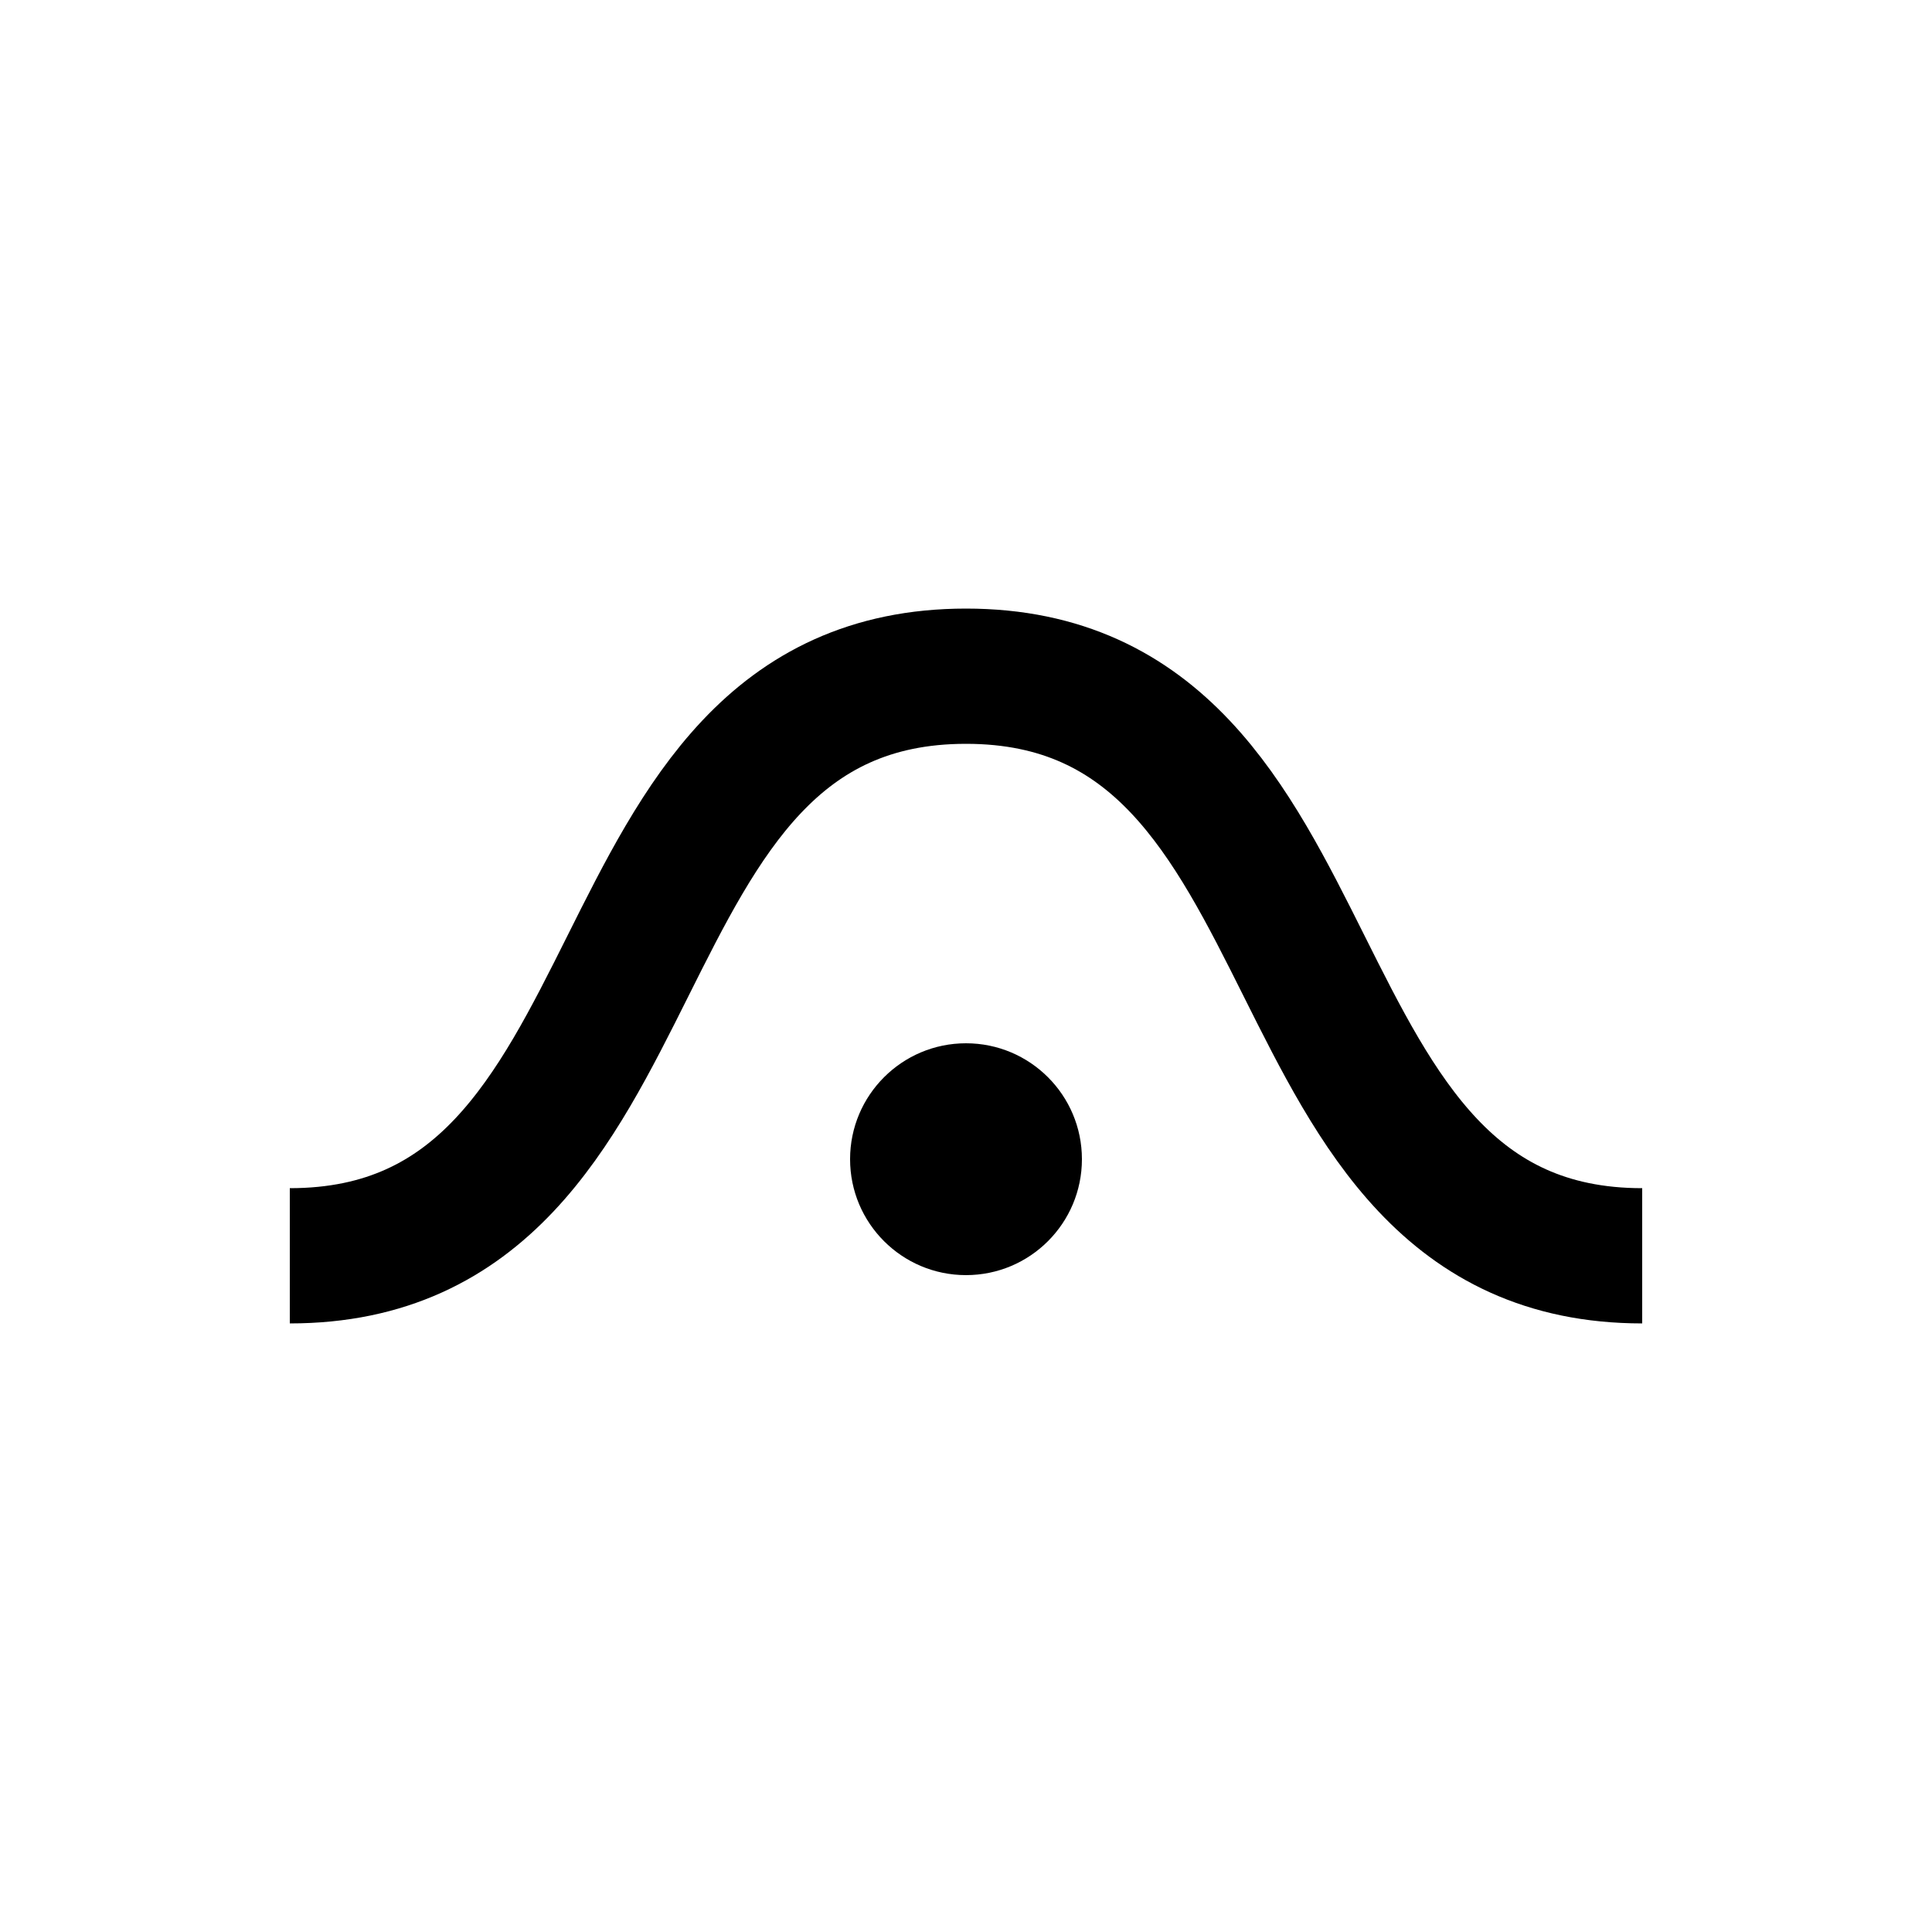 <svg xmlns="http://www.w3.org/2000/svg" viewBox="0 0 100 100">
  <path
    fill="none"
    stroke="black"
    stroke-width="7"
    d="
      M 15 65
      C 35 65 30 35 50 35
      C 70 35 65 65 85 65
    "
  />
  <circle cx="50" cy="60" r="6" fill="black" />
</svg>
